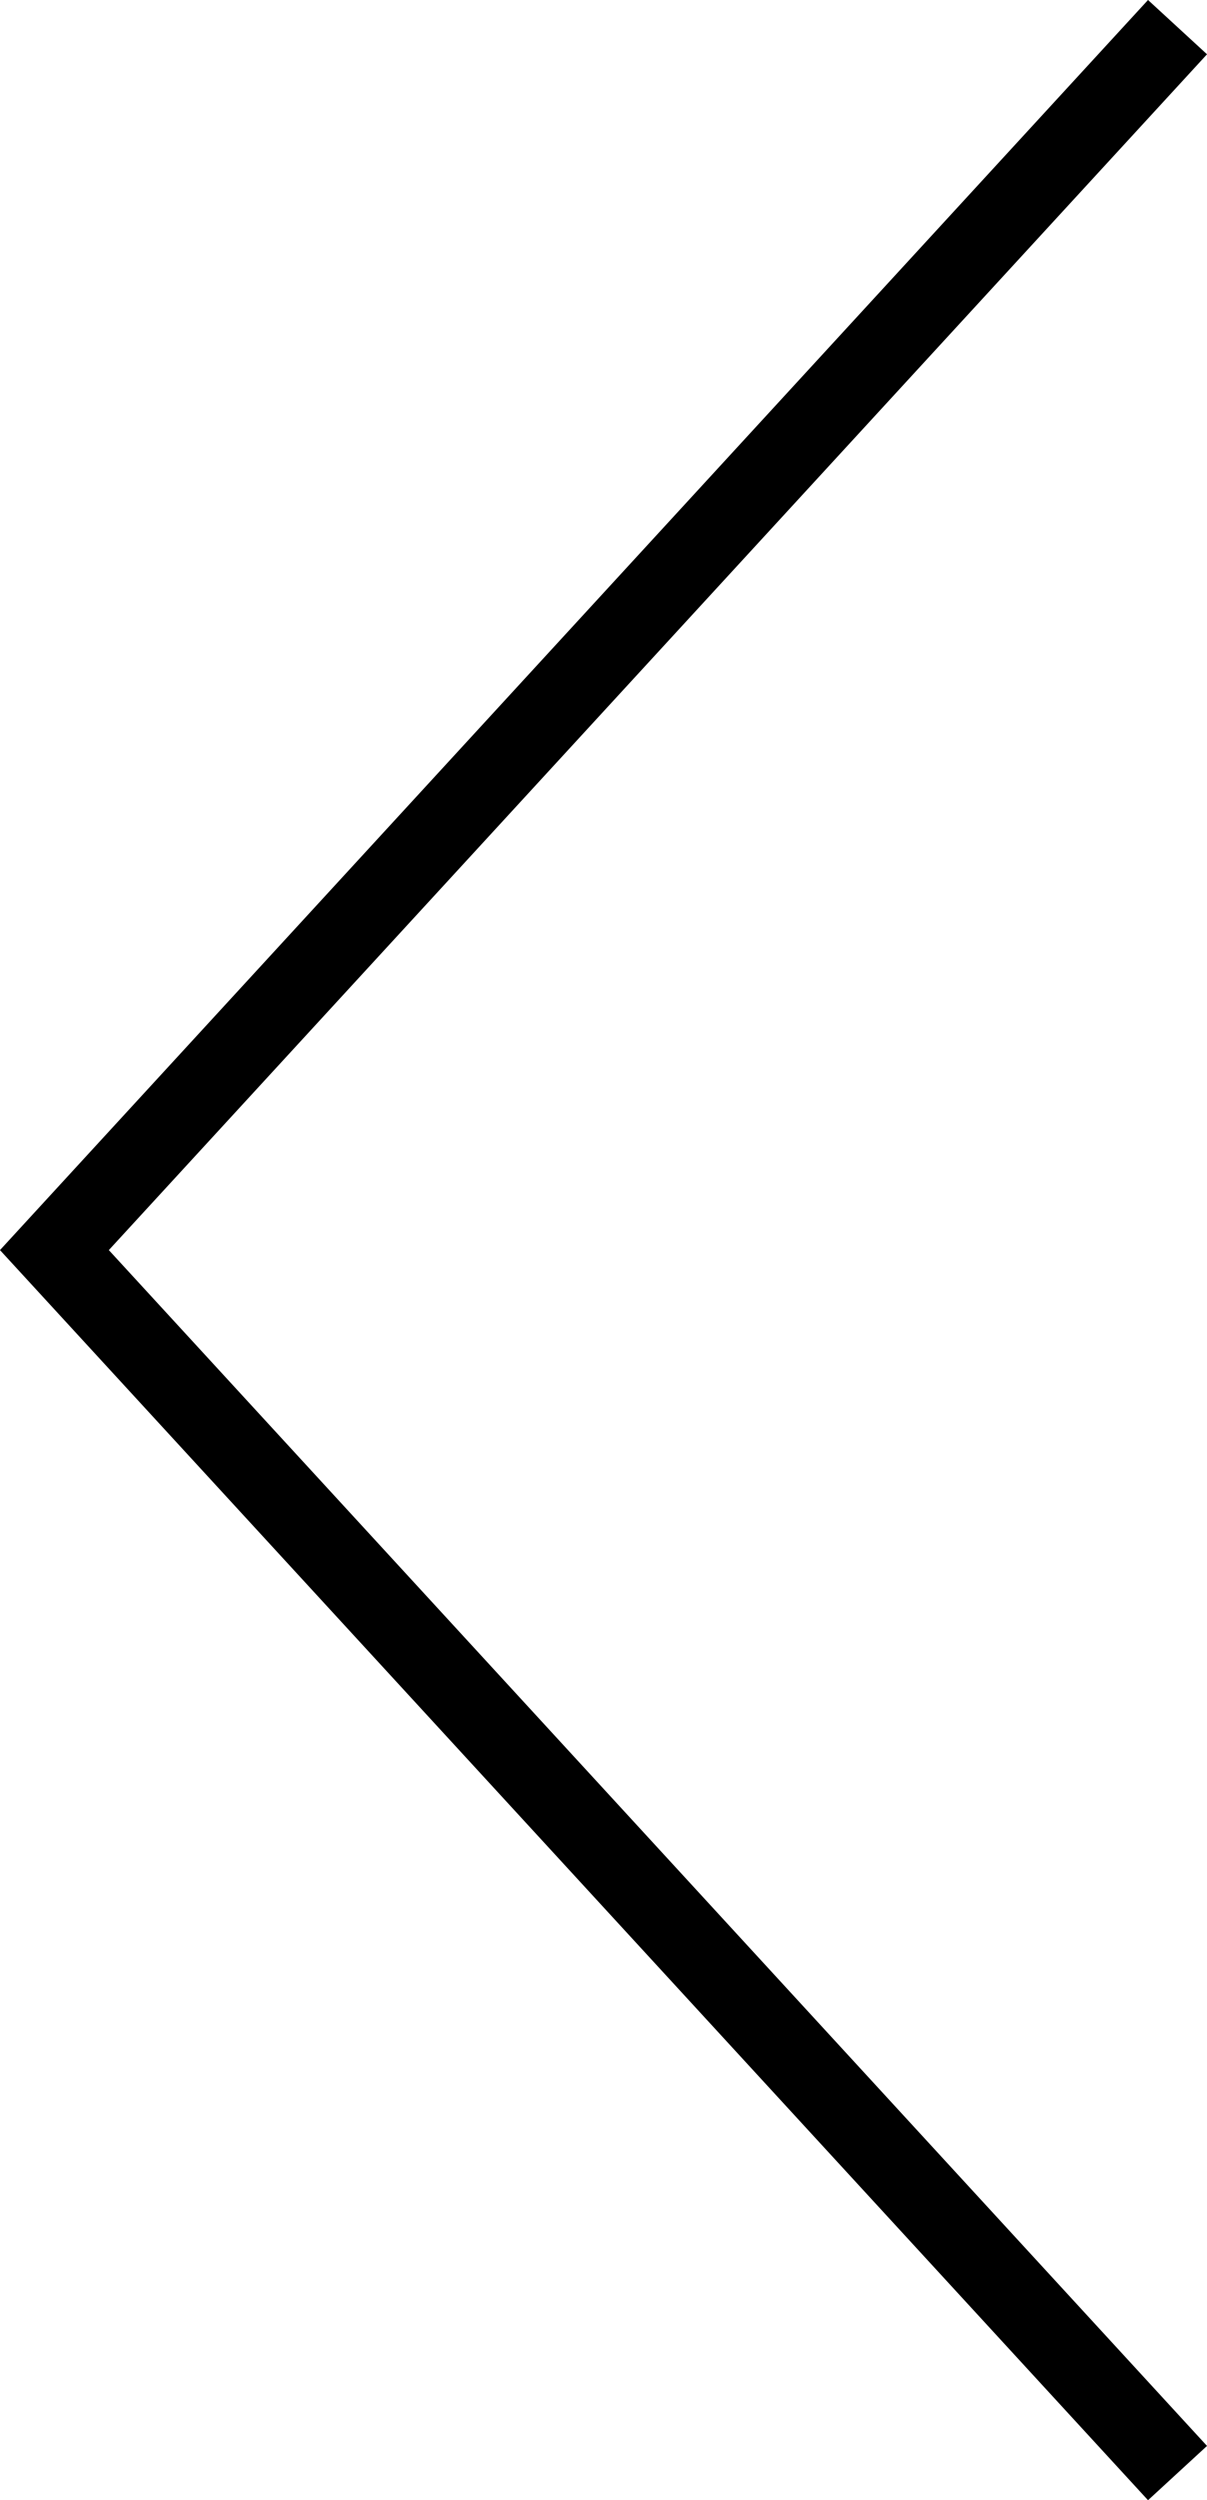 <svg xmlns="http://www.w3.org/2000/svg" width="68.145" height="141.154" viewBox="0 0 1803 3734.7" shape-rendering="geometricPrecision" text-rendering="geometricPrecision" image-rendering="optimizeQuality" fill-rule="evenodd" clip-rule="evenodd"><path fill-rule="nonzero" d="M1714.9 3734.7L-.03 1867.34 1714.9-.01l88.12 81.1L162.57 1867.34 1803.02 3653.6z"/></svg>